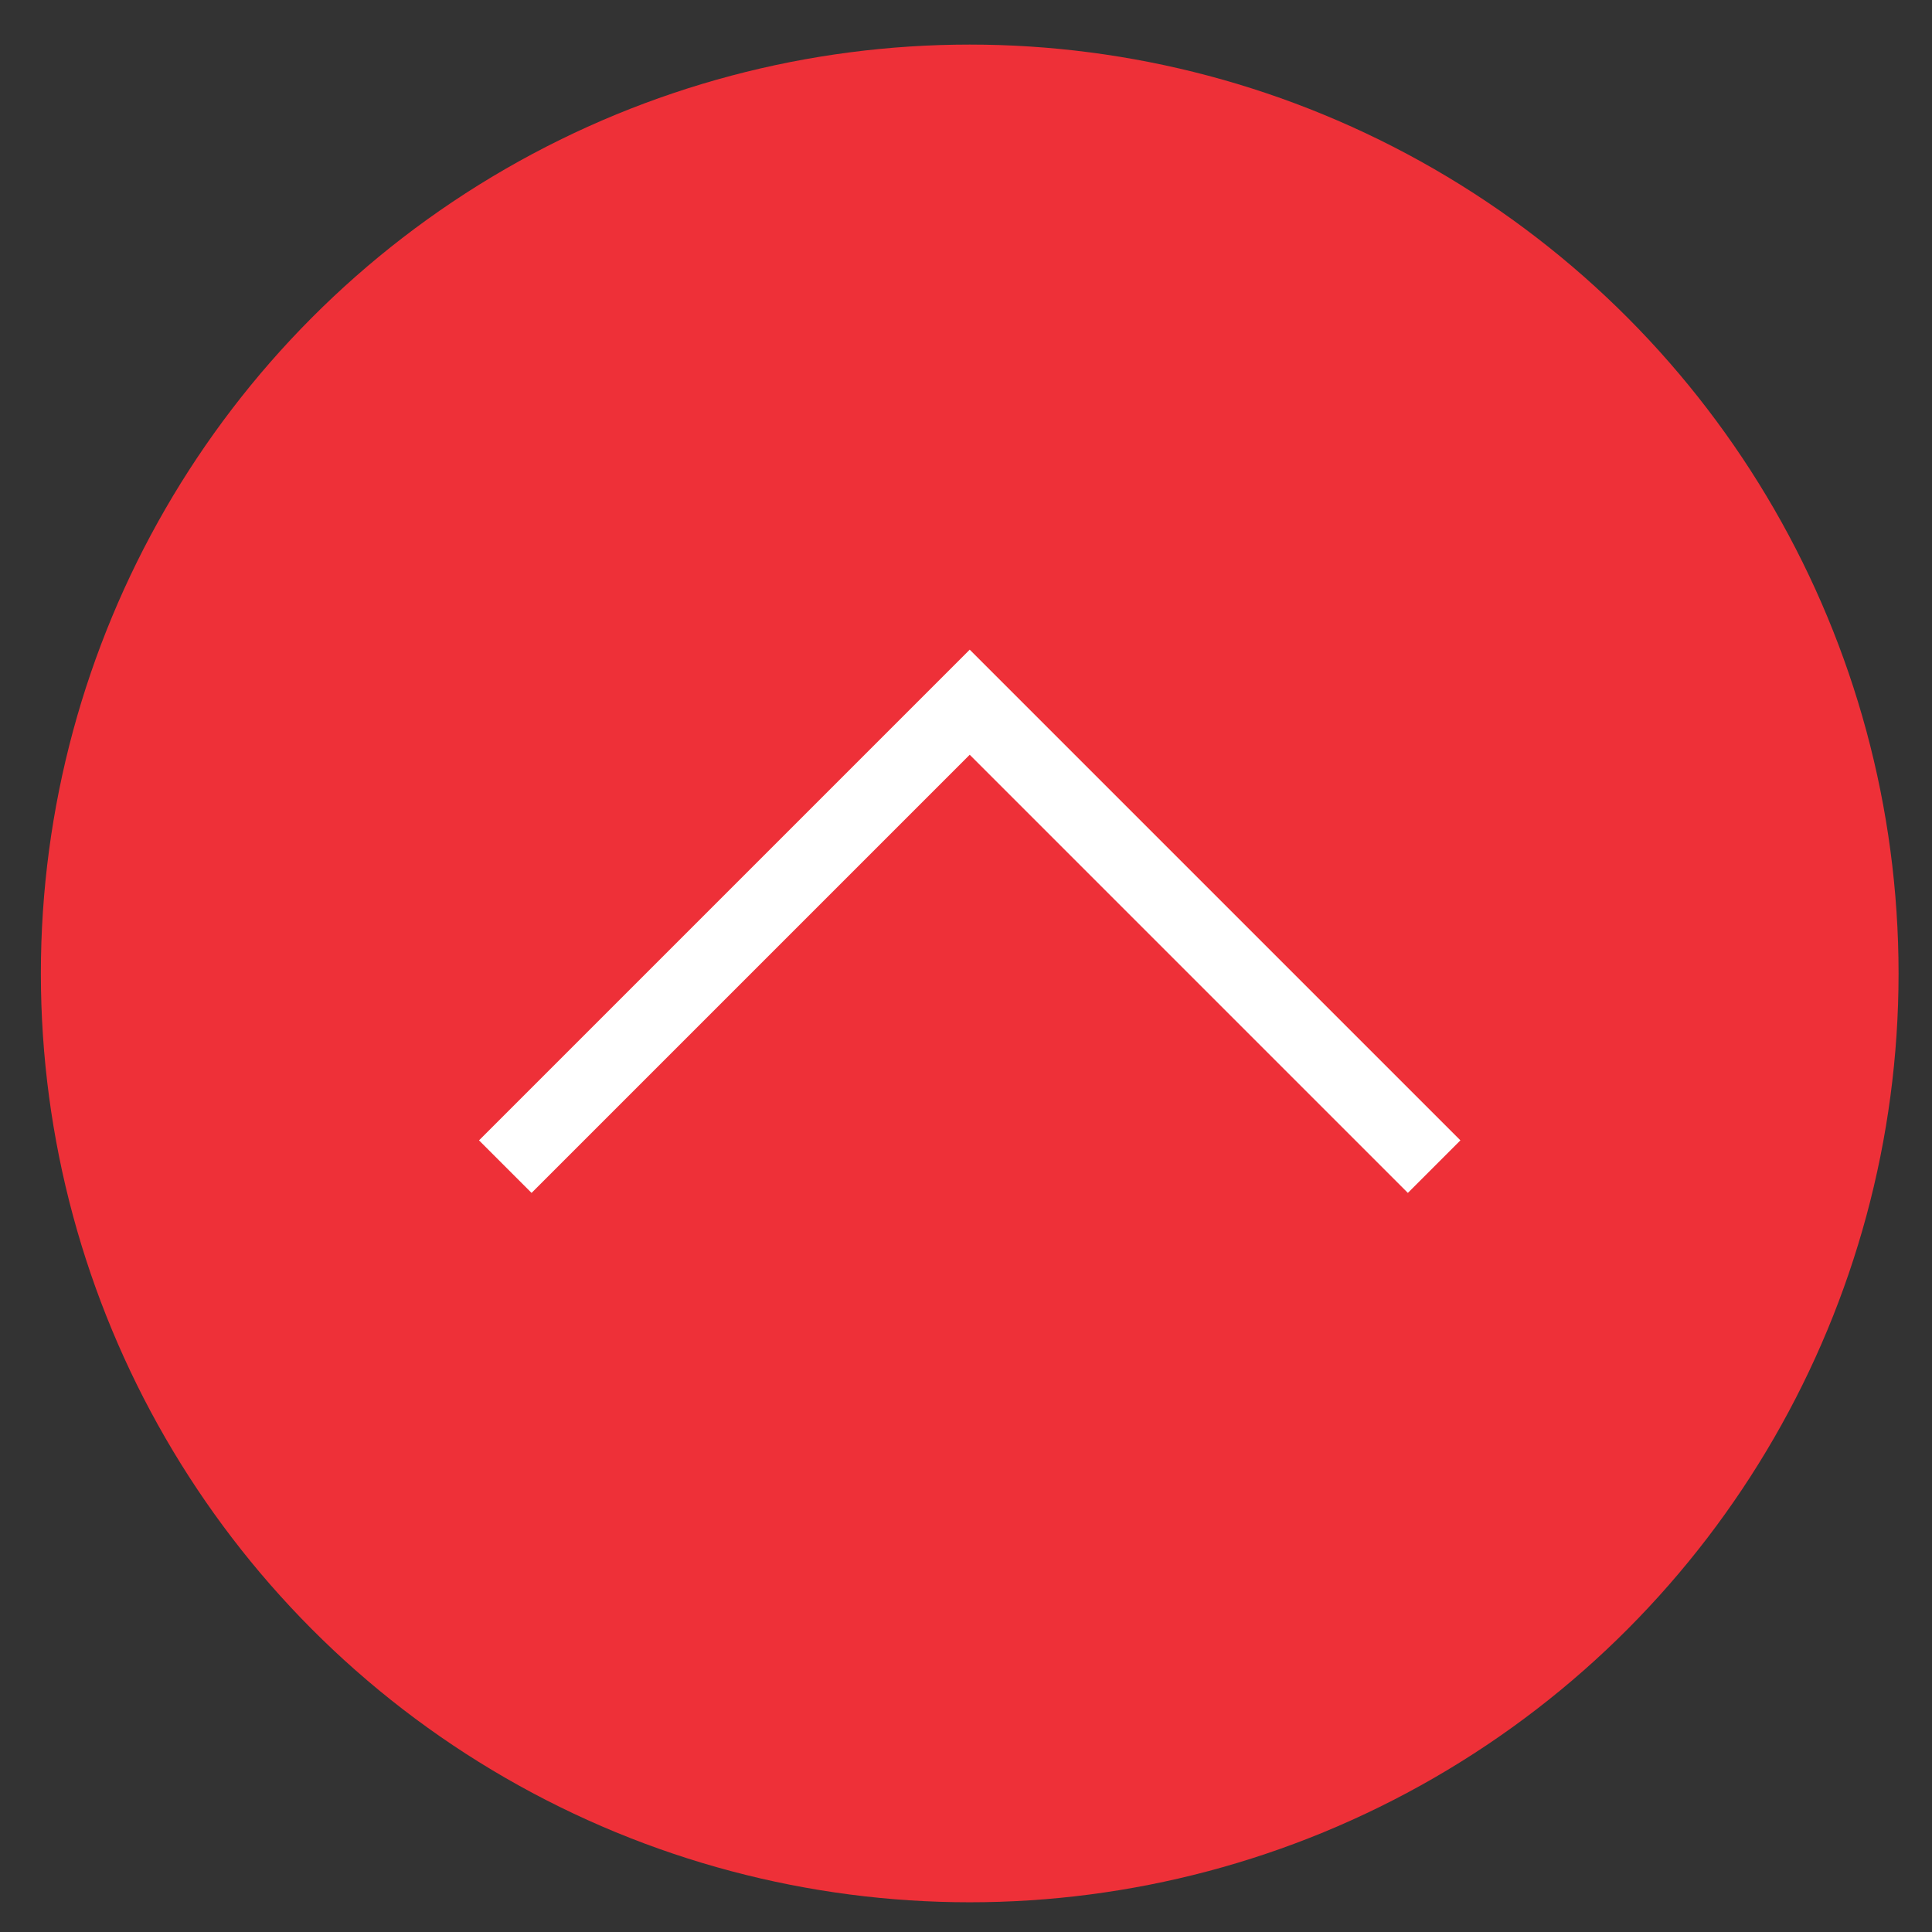 <?xml version="1.0" encoding="utf-8"?>
<!-- Generator: Adobe Illustrator 21.1.0, SVG Export Plug-In . SVG Version: 6.00 Build 0)  -->
<svg version="1.1" id="圖層_1" xmlns="http://www.w3.org/2000/svg" xmlns:xlink="http://www.w3.org/1999/xlink" x="0px" y="0px"
	 viewBox="0 0 52 52" style="enable-background:new 0 0 52 52;" xml:space="preserve">
<rect x="0" y="0" width="52" height="52" fill="#333333" stroke="none"/>
<style type="text/css">
	.st0{fill:#EE3038;}
	.st1{fill:none;stroke:#FFFFFF;stroke-width:2;stroke-miterlimit:10;}
</style>
<g>
	<circle class="st0" cx="26.1" cy="26.2" r="25"/>
	<polyline class="st1" points="13.6,31.4 26.1,18.9 38.6,31.4 	"/>
</g>
</svg>
